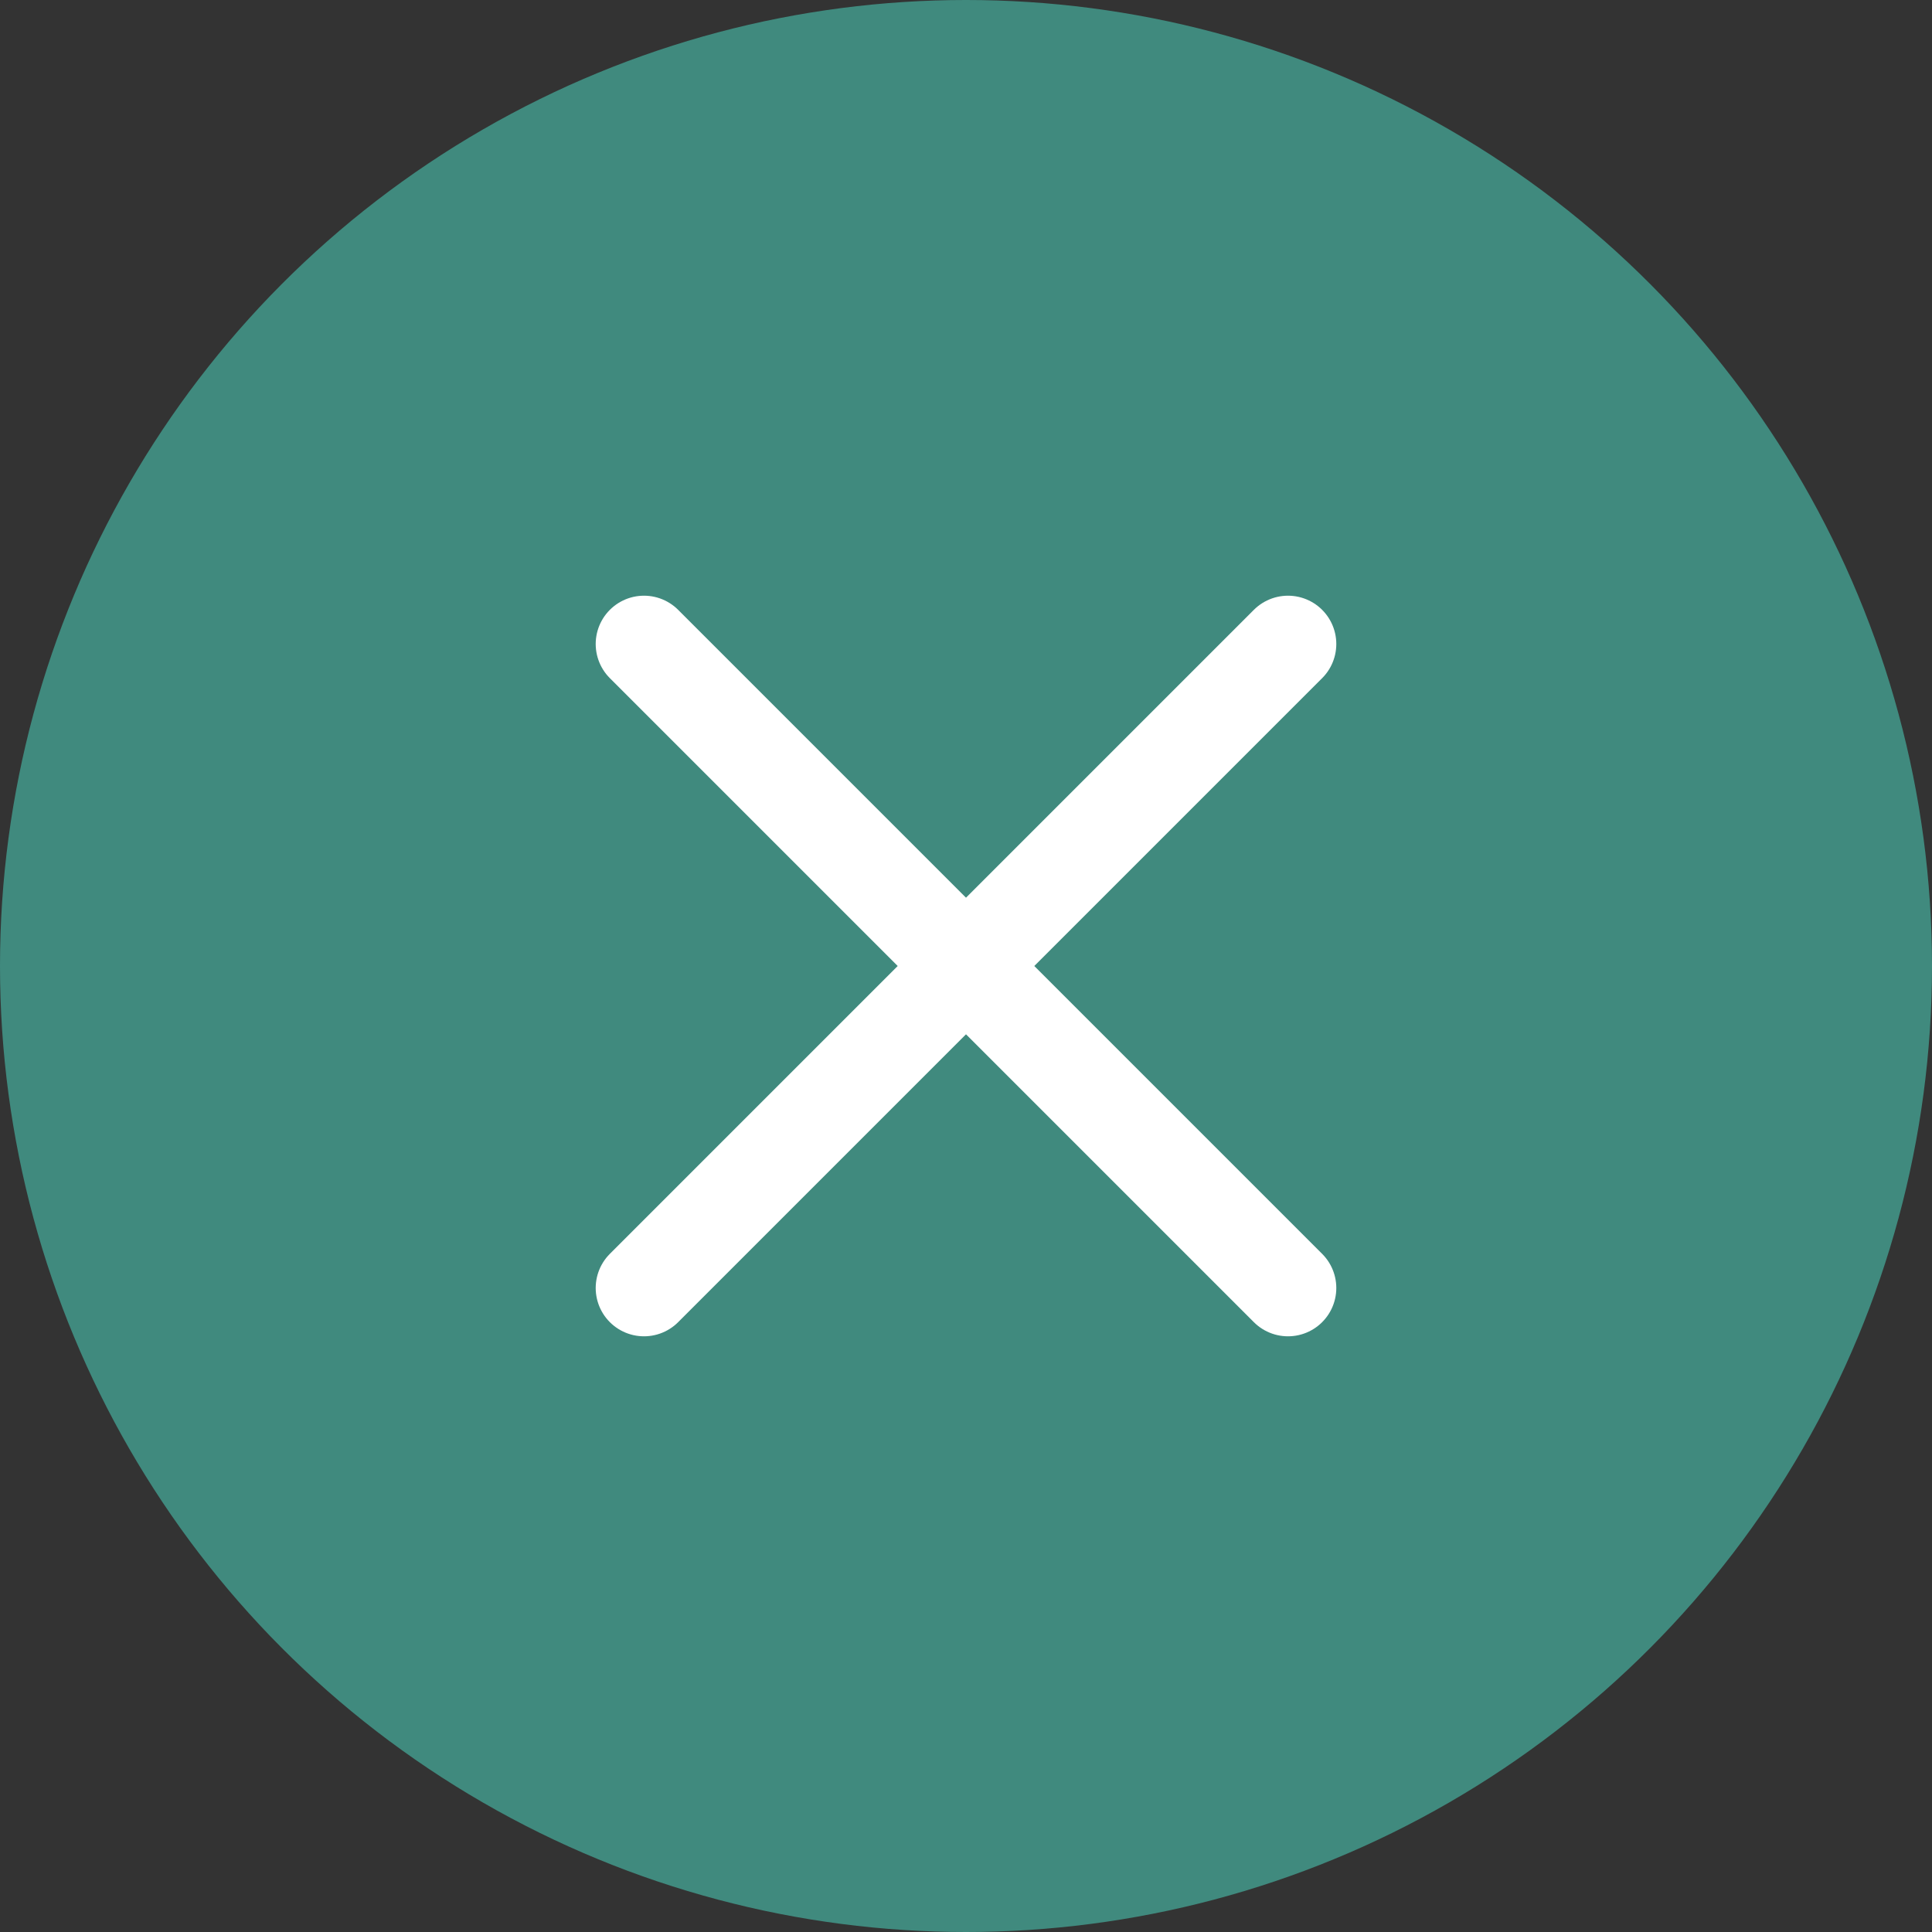 <svg width="30" height="30" viewBox="0 0 30 30" fill="none" xmlns="http://www.w3.org/2000/svg">
<rect x="0" y="0" width="30" height="30" fill="#333333" stroke="none"/>
<circle cx="15" cy="15" r="15" fill="#408A7E"/>
<path d="M20 10L10 20M10 10L20 20" stroke="white" stroke-width="1.5" stroke-linecap="round" stroke-linejoin="round"/>
</svg>
